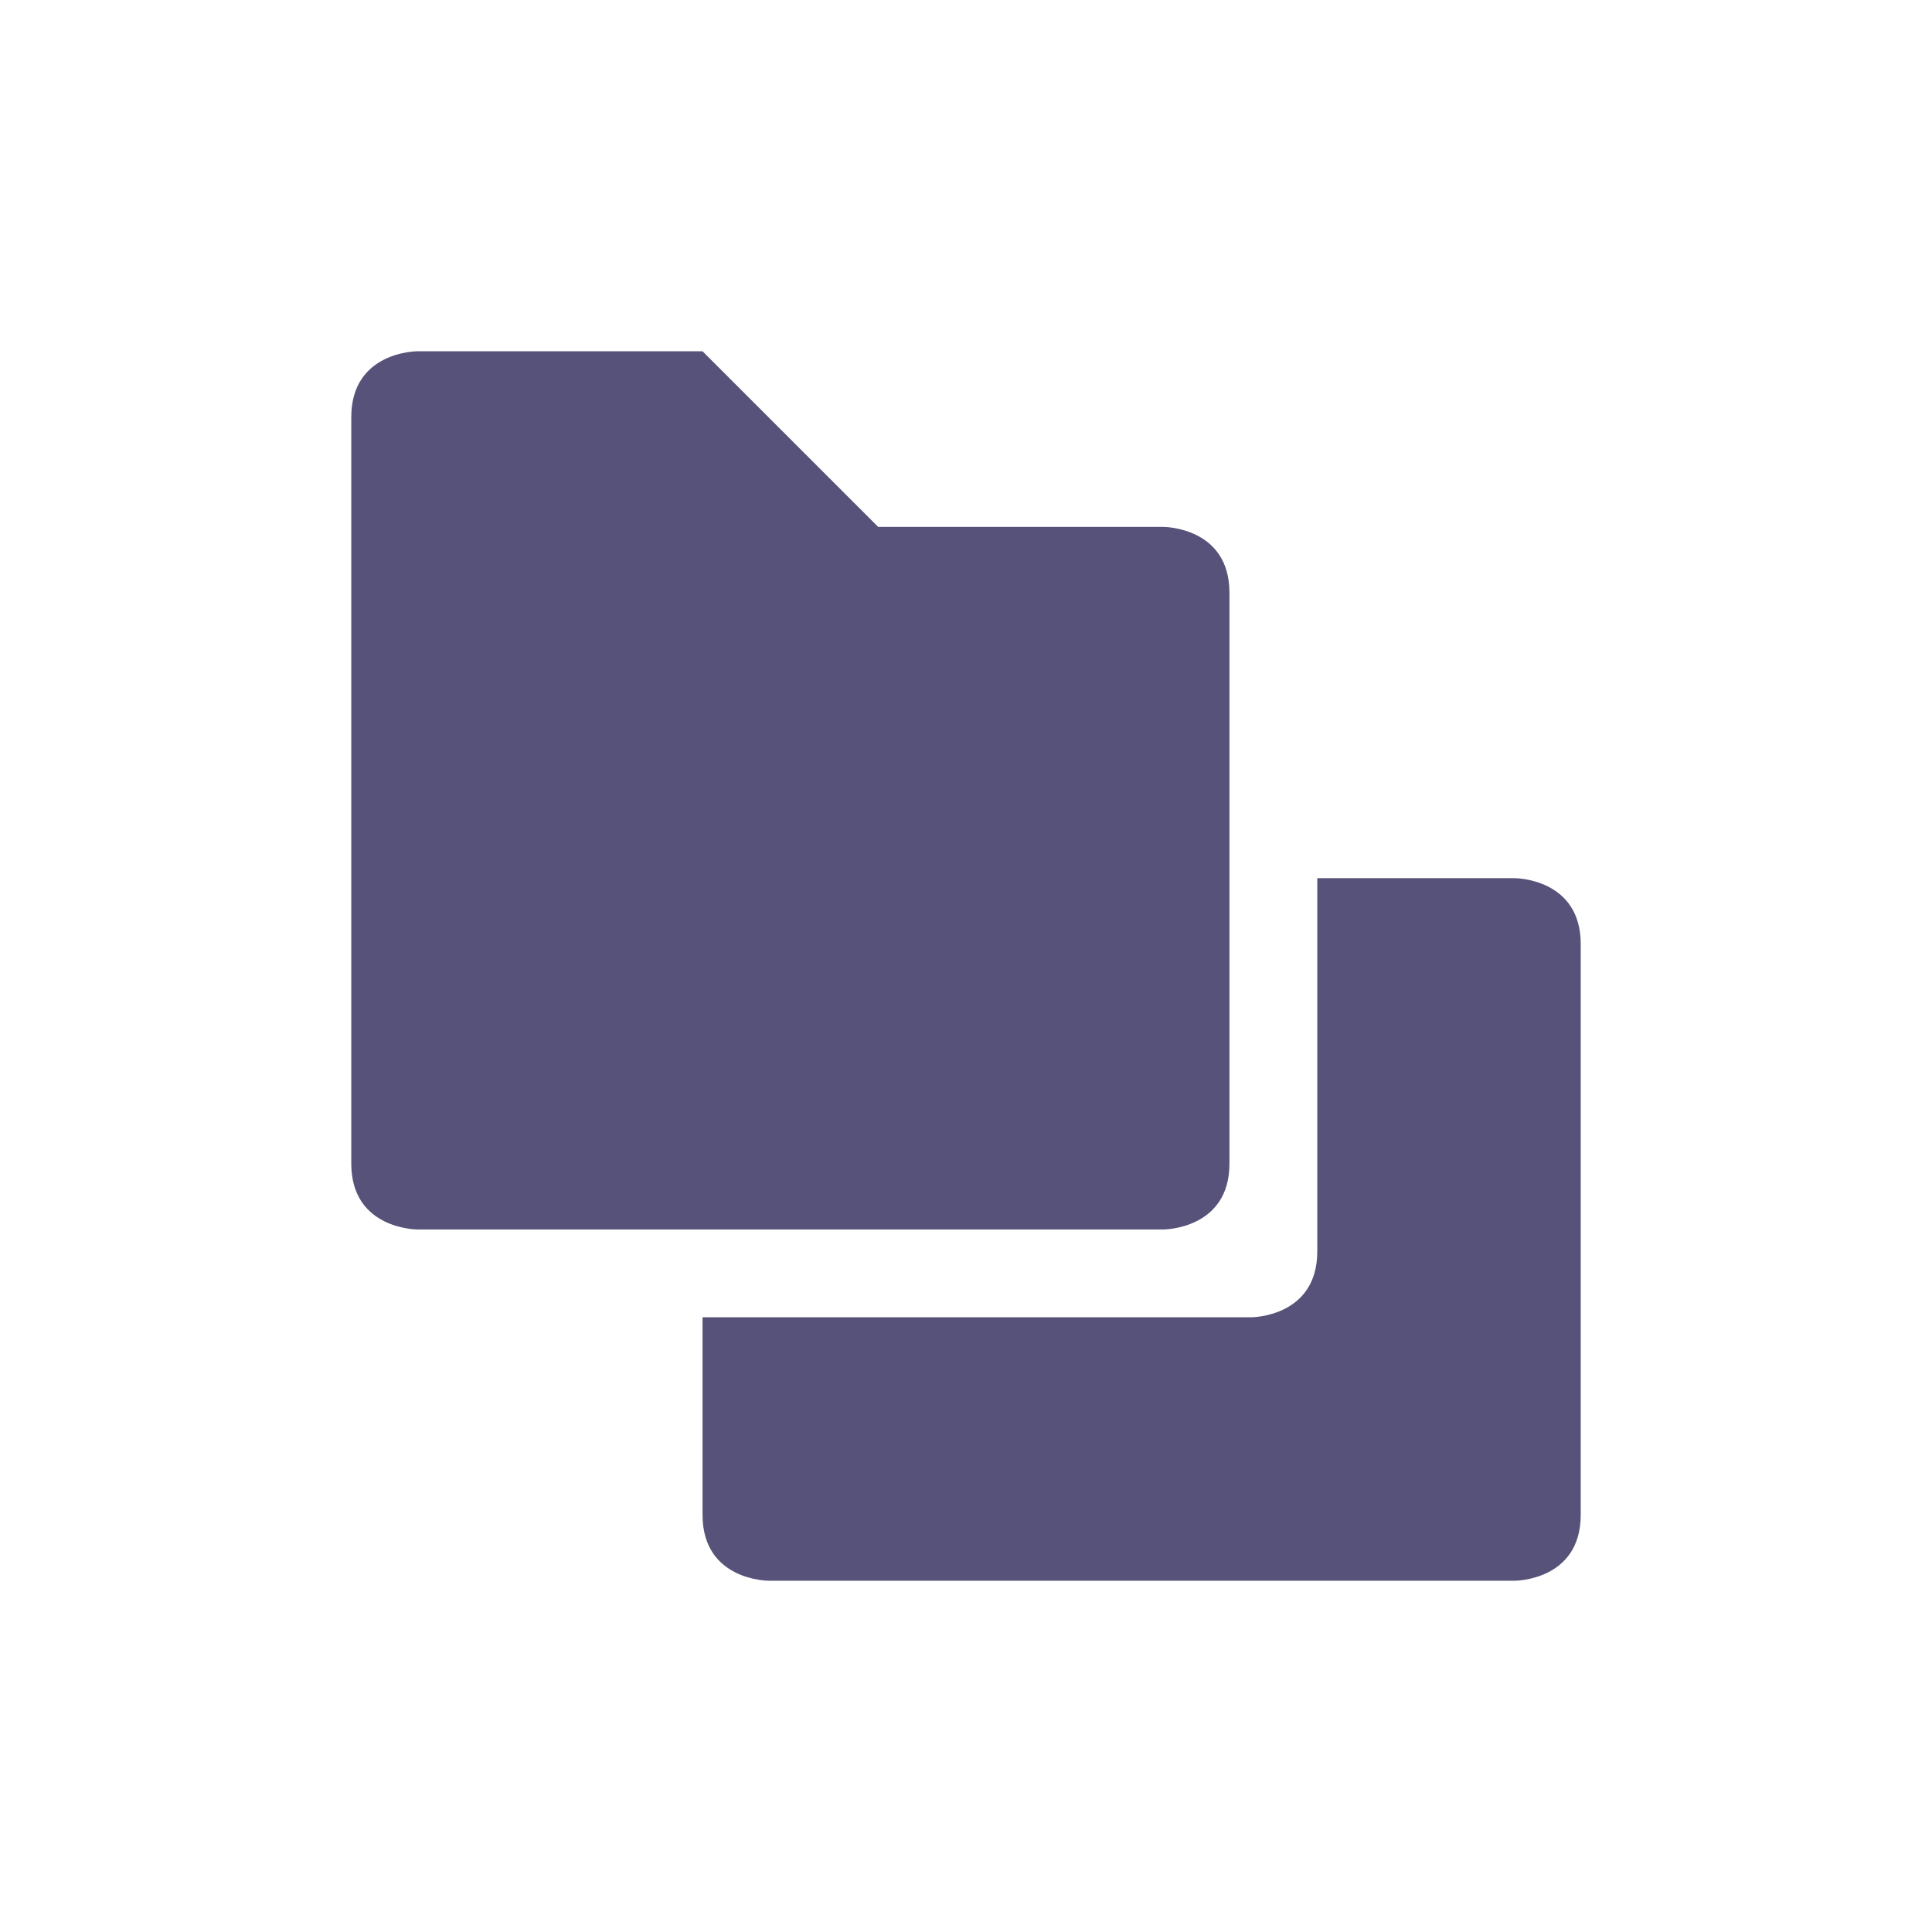 <svg xmlns="http://www.w3.org/2000/svg" width="22" height="22" version="1.1">
 <defs>
  <style id="current-color-scheme" type="text/css">
   .ColorScheme-Text { color:#575279; } .ColorScheme-Highlight { color:#4285f4; } .ColorScheme-NeutralText { color:#ff9800; } .ColorScheme-PositiveText { color:#4caf50; } .ColorScheme-NegativeText { color:#f44336; }
  </style>
 </defs>
 <g transform="translate(3,3)">
  <path style="fill:currentColor" class="ColorScheme-Text" d="M 1.75,1 C 1.75,1 1,1 1,1.75 V 10.25 C 1,11 1.75,11 1.75,11 H 10.25 C 10.25,11 11,11 11,10.25 V 3.75 C 11,3 10.25,3 10.25,3 H 7 L 5,1 Z M 12,7 V 11.25 C 12,12 11.25,12 11.25,12 H 5 V 14.25 C 5,15 5.75,15 5.75,15 H 14.25 C 14.25,15 15,15 15,14.25 V 7.75 C 15,7 14.25,7 14.25,7 Z"/>
 </g>
</svg>
